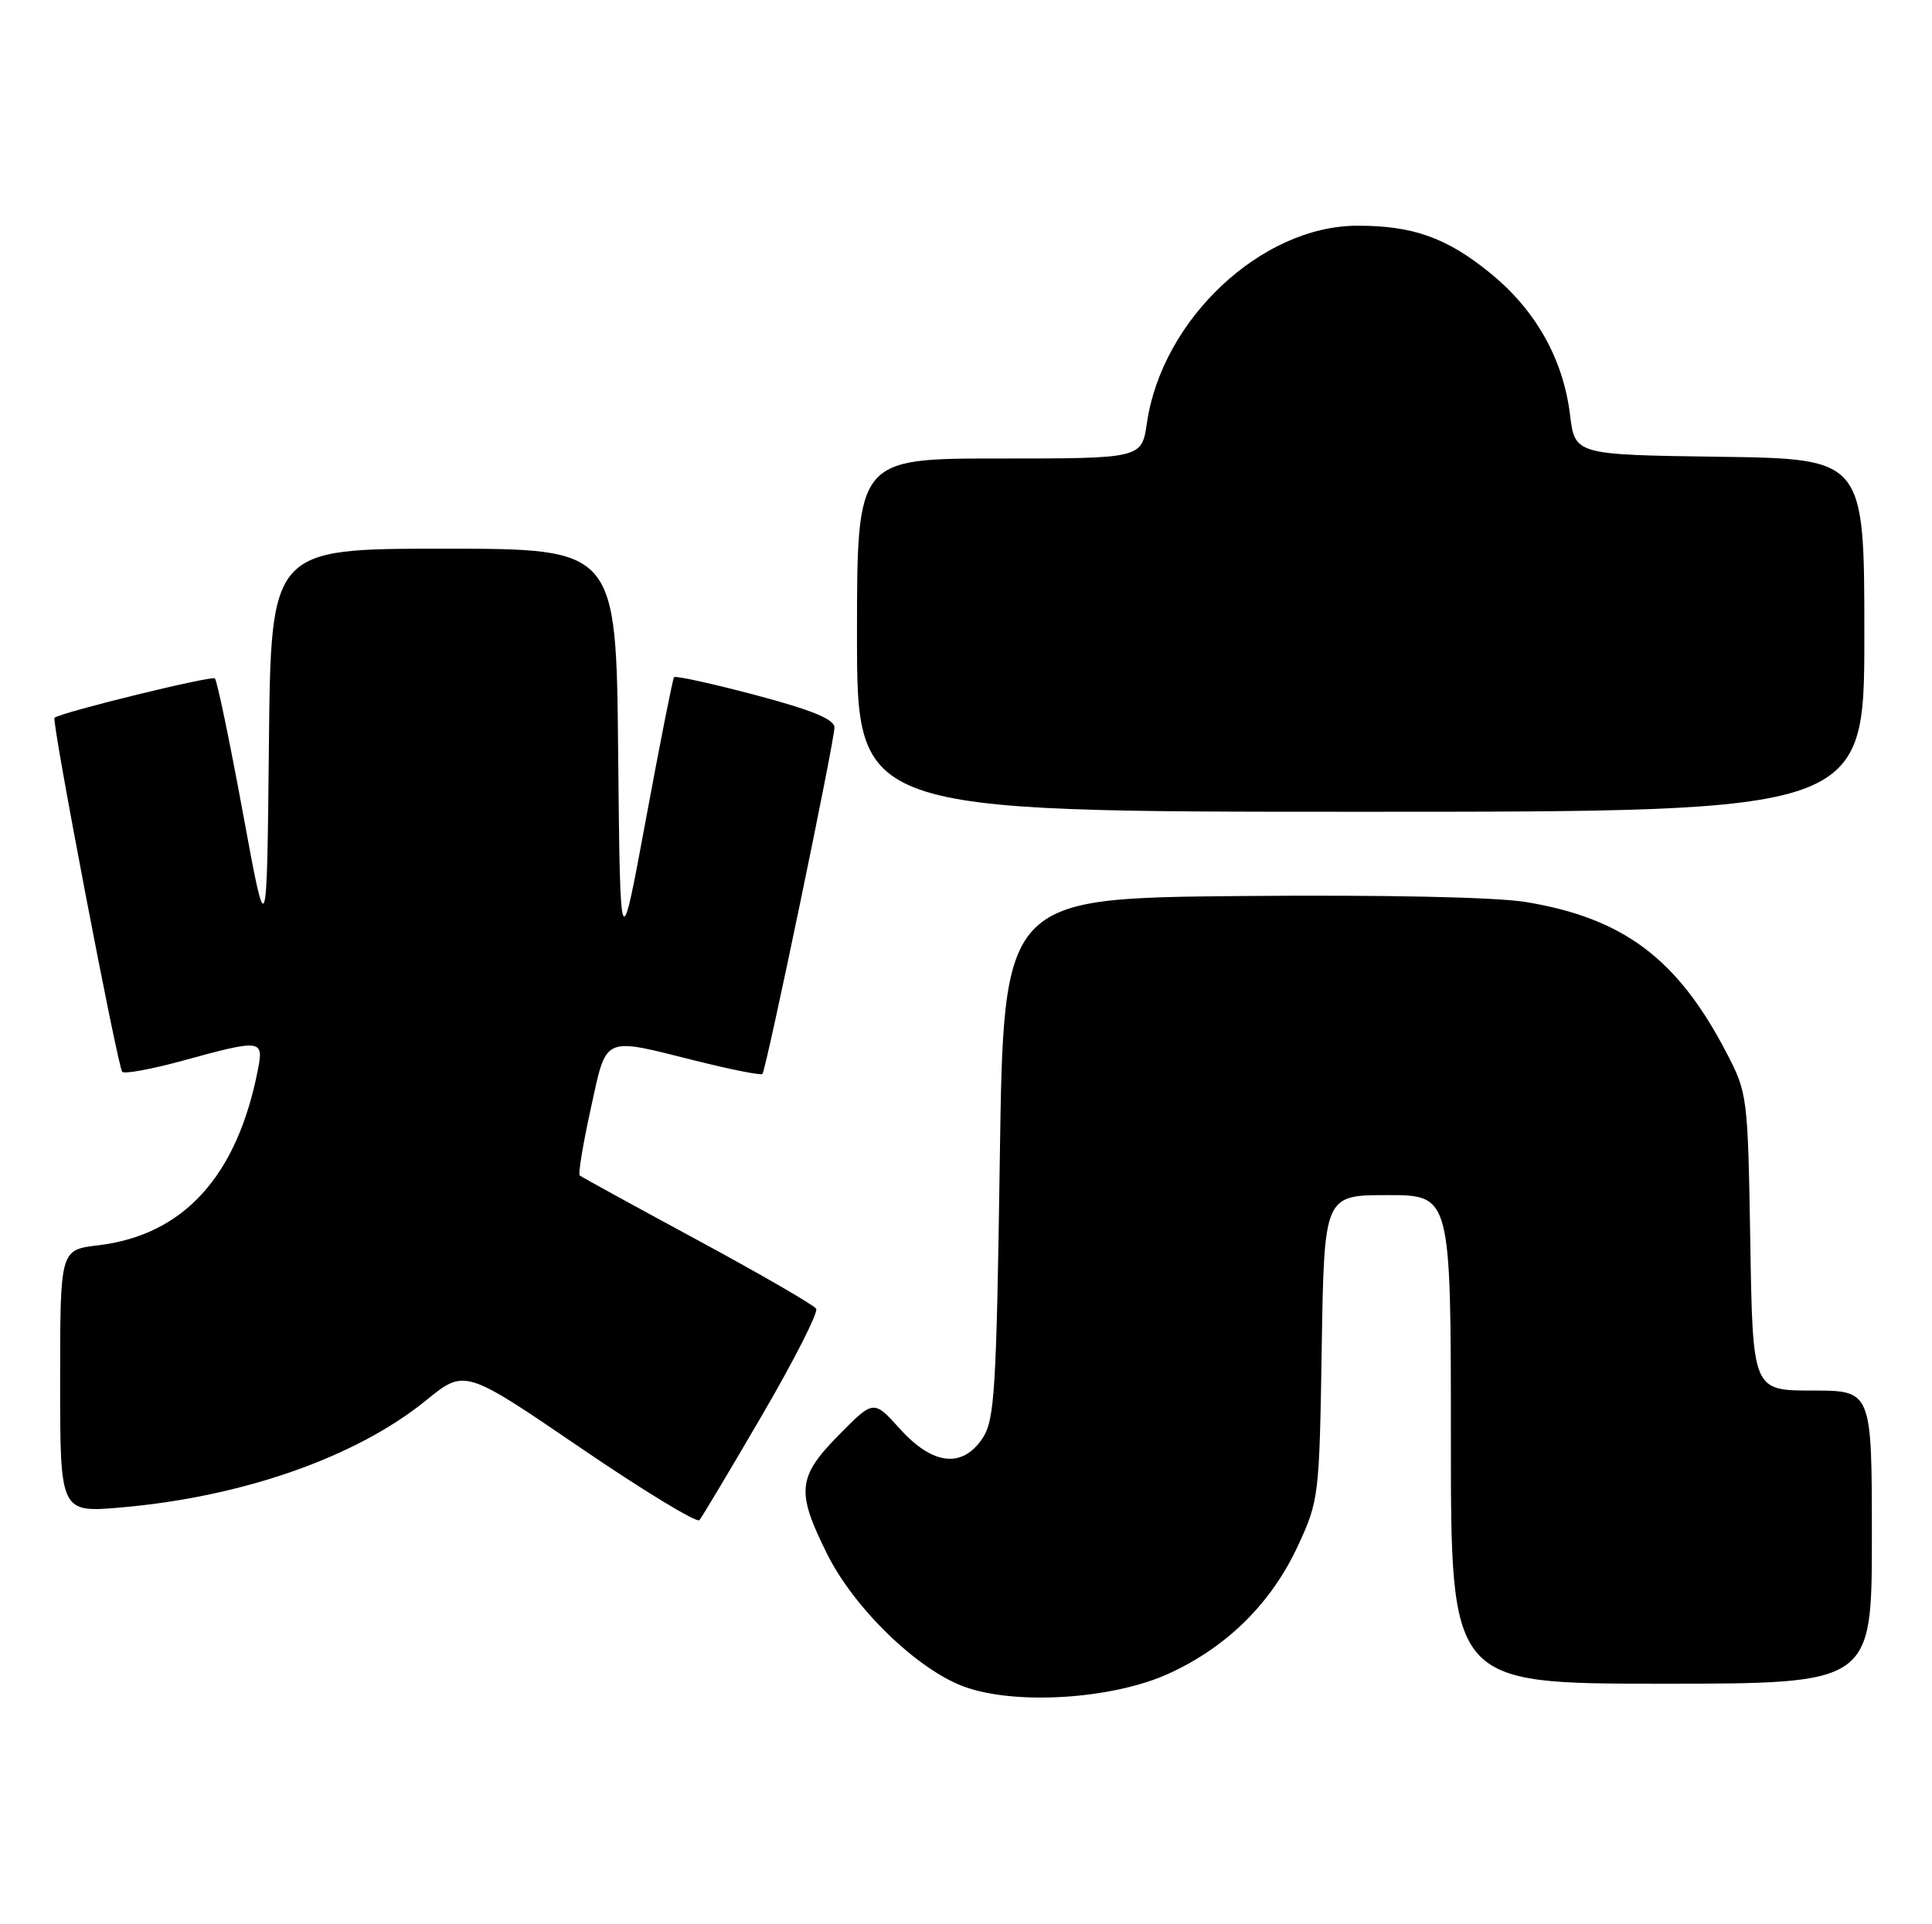 <?xml version="1.0" encoding="UTF-8" standalone="no"?>
<!DOCTYPE svg PUBLIC "-//W3C//DTD SVG 1.1//EN" "http://www.w3.org/Graphics/SVG/1.1/DTD/svg11.dtd" >
<svg xmlns="http://www.w3.org/2000/svg" xmlns:xlink="http://www.w3.org/1999/xlink" version="1.1" viewBox="0 0 257 256">
 <g >
 <path fill="currentColor"
d=" M 155.50 222.65 C 163.26 219.09 169.14 213.26 172.67 205.62 C 175.44 199.64 175.51 199.04 175.82 179.25 C 176.15 159.00 176.15 159.00 184.57 159.00 C 193.00 159.00 193.00 159.00 193.00 191.50 C 193.00 224.00 193.00 224.00 221.00 224.00 C 249.00 224.00 249.00 224.00 249.00 204.50 C 249.00 185.00 249.00 185.00 241.08 185.00 C 233.15 185.00 233.15 185.00 232.83 165.25 C 232.50 145.74 232.46 145.43 229.63 140.00 C 223.14 127.54 215.96 122.16 203.00 120.01 C 199.02 119.35 184.27 119.04 165.00 119.21 C 133.50 119.50 133.50 119.50 133.00 154.05 C 132.55 184.91 132.31 188.88 130.73 191.30 C 128.05 195.38 124.09 194.95 119.72 190.11 C 116.21 186.22 116.21 186.22 111.60 190.90 C 106.07 196.51 105.88 198.44 110.05 206.79 C 113.66 214.01 122.03 222.11 128.23 224.39 C 135.07 226.90 148.02 226.07 155.50 222.65 Z  M 101.39 188.25 C 105.64 180.96 108.87 174.60 108.57 174.11 C 108.26 173.62 101.15 169.51 92.76 164.97 C 84.37 160.43 77.32 156.57 77.11 156.38 C 76.89 156.20 77.55 152.21 78.58 147.52 C 80.74 137.66 80.03 137.99 92.57 141.13 C 97.25 142.30 101.23 143.09 101.42 142.88 C 101.92 142.34 111.00 98.64 111.00 96.79 C 111.00 95.69 108.03 94.47 100.49 92.47 C 94.71 90.94 89.84 89.87 89.66 90.09 C 89.49 90.32 87.80 98.83 85.92 109.00 C 82.50 127.50 82.50 127.50 82.23 100.25 C 81.97 73.00 81.97 73.00 59.00 73.00 C 36.03 73.00 36.03 73.00 35.77 99.25 C 35.50 125.50 35.50 125.50 32.31 108.14 C 30.55 98.60 28.88 90.55 28.59 90.26 C 28.19 89.85 8.31 94.72 7.25 95.49 C 6.82 95.80 15.66 141.99 16.26 142.60 C 16.58 142.91 20.25 142.23 24.43 141.08 C 34.74 138.25 35.09 138.30 34.32 142.25 C 31.56 156.48 24.43 164.33 13.04 165.68 C 8.00 166.28 8.00 166.28 8.00 183.77 C 8.00 201.26 8.00 201.26 16.17 200.55 C 32.36 199.13 47.39 193.85 56.66 186.32 C 61.82 182.12 61.82 182.12 77.12 192.55 C 85.53 198.29 92.70 202.65 93.04 202.24 C 93.39 201.83 97.14 195.54 101.39 188.25 Z  M 248.00 84.52 C 248.00 61.04 248.00 61.04 228.75 60.77 C 209.50 60.50 209.50 60.50 208.85 55.18 C 207.94 47.76 204.29 41.26 198.23 36.33 C 192.46 31.62 187.90 30.00 180.50 30.03 C 167.80 30.07 154.58 42.48 152.57 56.25 C 151.88 61.00 151.88 61.00 132.94 61.00 C 114.00 61.00 114.00 61.00 114.00 84.50 C 114.00 108.00 114.00 108.00 181.00 108.00 C 248.00 108.00 248.00 108.00 248.00 84.52 Z "/>
</g>
</svg>